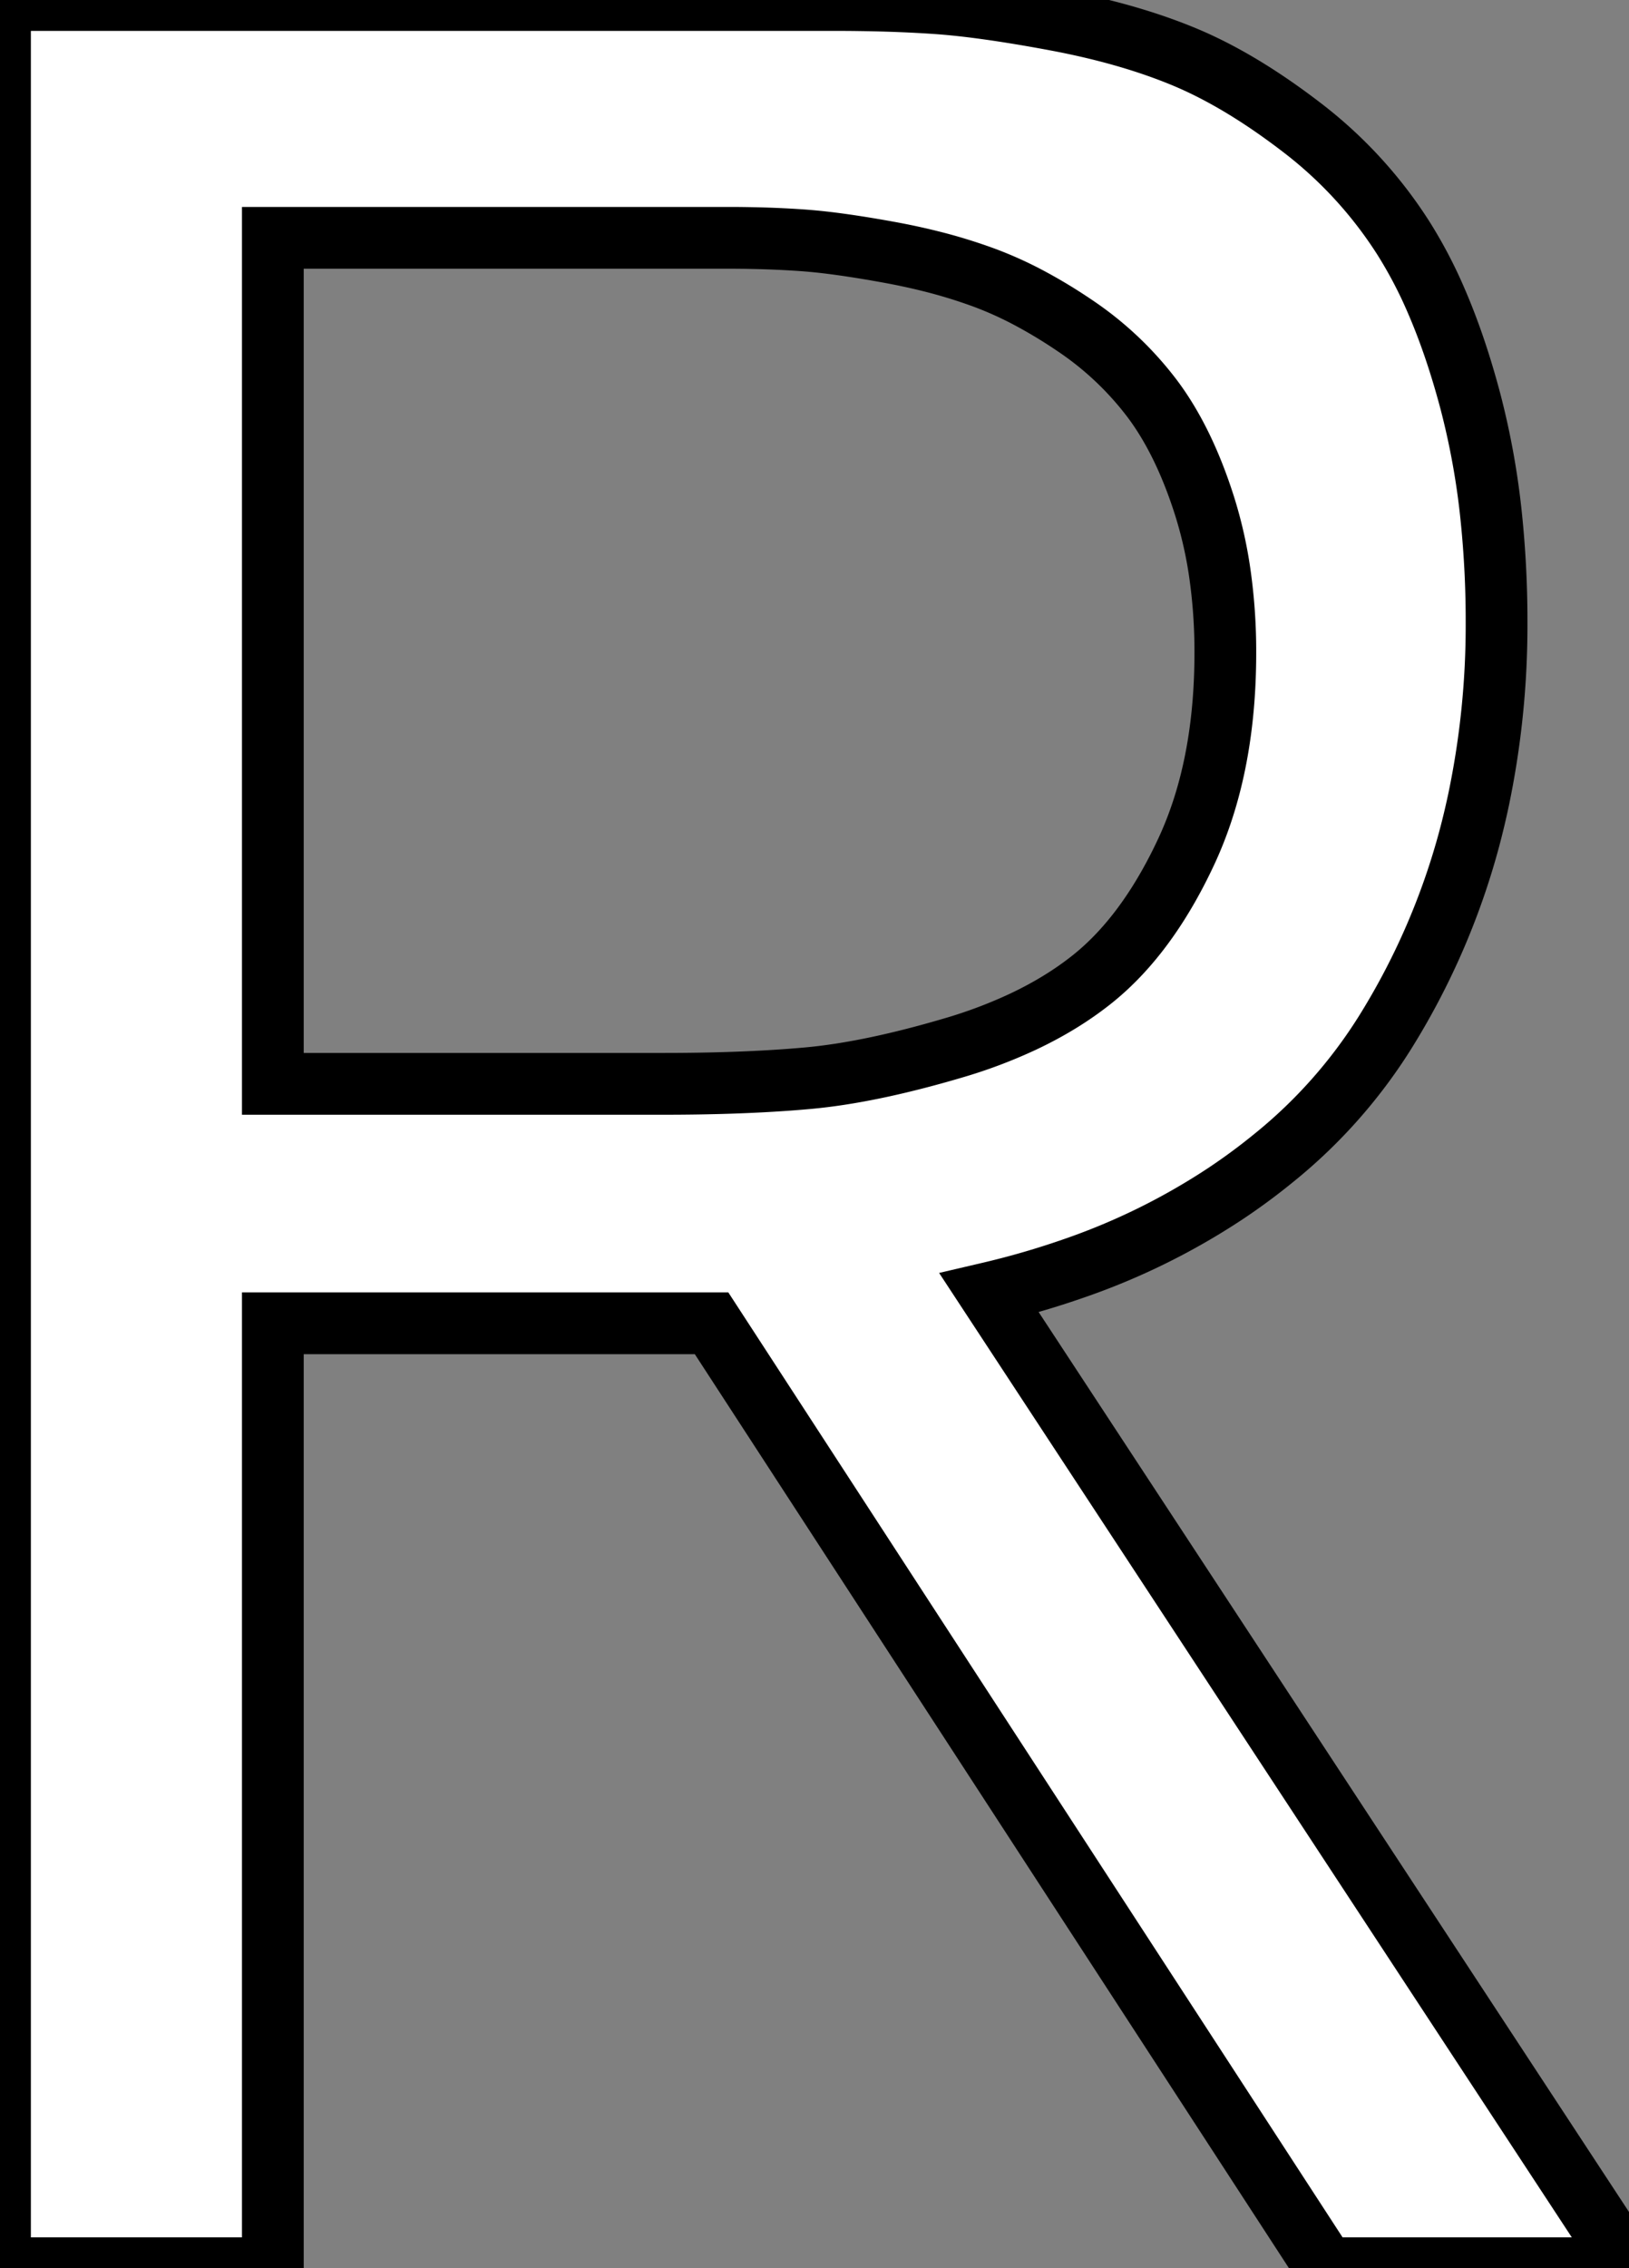 <svg width="49.854" height="69.385" viewBox="0 0 49.854 69.385" xmlns="http://www.w3.org/2000/svg"><rect x="0" y="0" width="49.854" height="69.385" fill="#808080" stroke="none"/><g id="svgGroup" stroke-linecap="round" fill-rule="evenodd" font-size="9pt" stroke="#000000" stroke-width="0.5mm" fill="#ffffff" style="stroke:#000000;stroke-width:0.5mm;fill:#ffffff"><path d="M 30.273 39.551 L 49.854 69.385 L 40.576 69.385 L 21.777 40.479 L 8.35 40.479 L 8.35 69.385 L 0 69.385 L 0 0 L 25.488 0 A 54.512 54.512 0 0 1 27.154 0.024 Q 27.951 0.049 28.662 0.098 Q 30.063 0.194 32.252 0.601 A 61.881 61.881 0 0 1 32.3 0.61 Q 34.521 1.025 36.23 1.733 Q 37.939 2.441 39.819 3.882 A 13.17 13.17 0 0 1 42.944 7.275 A 13.756 13.756 0 0 1 43.95 9.19 Q 44.542 10.553 44.995 12.256 A 23.417 23.417 0 0 1 45.646 15.887 A 30.902 30.902 0 0 1 45.801 19.043 A 26.076 26.076 0 0 1 45.253 24.451 A 23.761 23.761 0 0 1 44.971 25.635 A 21.917 21.917 0 0 1 42.383 31.592 A 15.509 15.509 0 0 1 38.991 35.414 A 18.926 18.926 0 0 1 37.524 36.499 A 20.537 20.537 0 0 1 32.884 38.792 A 25.478 25.478 0 0 1 30.273 39.551 Z M 8.35 7.275 L 8.35 33.154 L 20.313 33.154 Q 22.453 33.154 24.16 33.028 A 34.952 34.952 0 0 0 24.707 32.983 Q 26.611 32.813 29.175 32.056 A 14.888 14.888 0 0 0 31.317 31.249 Q 32.502 30.69 33.423 29.956 Q 34.917 28.765 36.028 26.613 A 15.822 15.822 0 0 0 36.304 26.05 Q 37.465 23.561 37.499 20.176 A 20.419 20.419 0 0 0 37.5 19.971 A 16.819 16.819 0 0 0 37.326 17.498 A 12.995 12.995 0 0 0 36.865 15.479 Q 36.23 13.477 35.254 12.183 A 9.858 9.858 0 0 0 32.861 9.937 A 15.18 15.18 0 0 0 31.47 9.1 A 11.329 11.329 0 0 0 30.127 8.496 A 15.857 15.857 0 0 0 28.458 7.985 A 19.961 19.961 0 0 0 27.197 7.715 Q 26.115 7.518 25.286 7.42 A 15.903 15.903 0 0 0 24.536 7.349 A 30.406 30.406 0 0 0 23.035 7.283 A 35.703 35.703 0 0 0 22.314 7.275 L 8.35 7.275 Z" vector-effect="non-scaling-stroke"/></g></svg>
